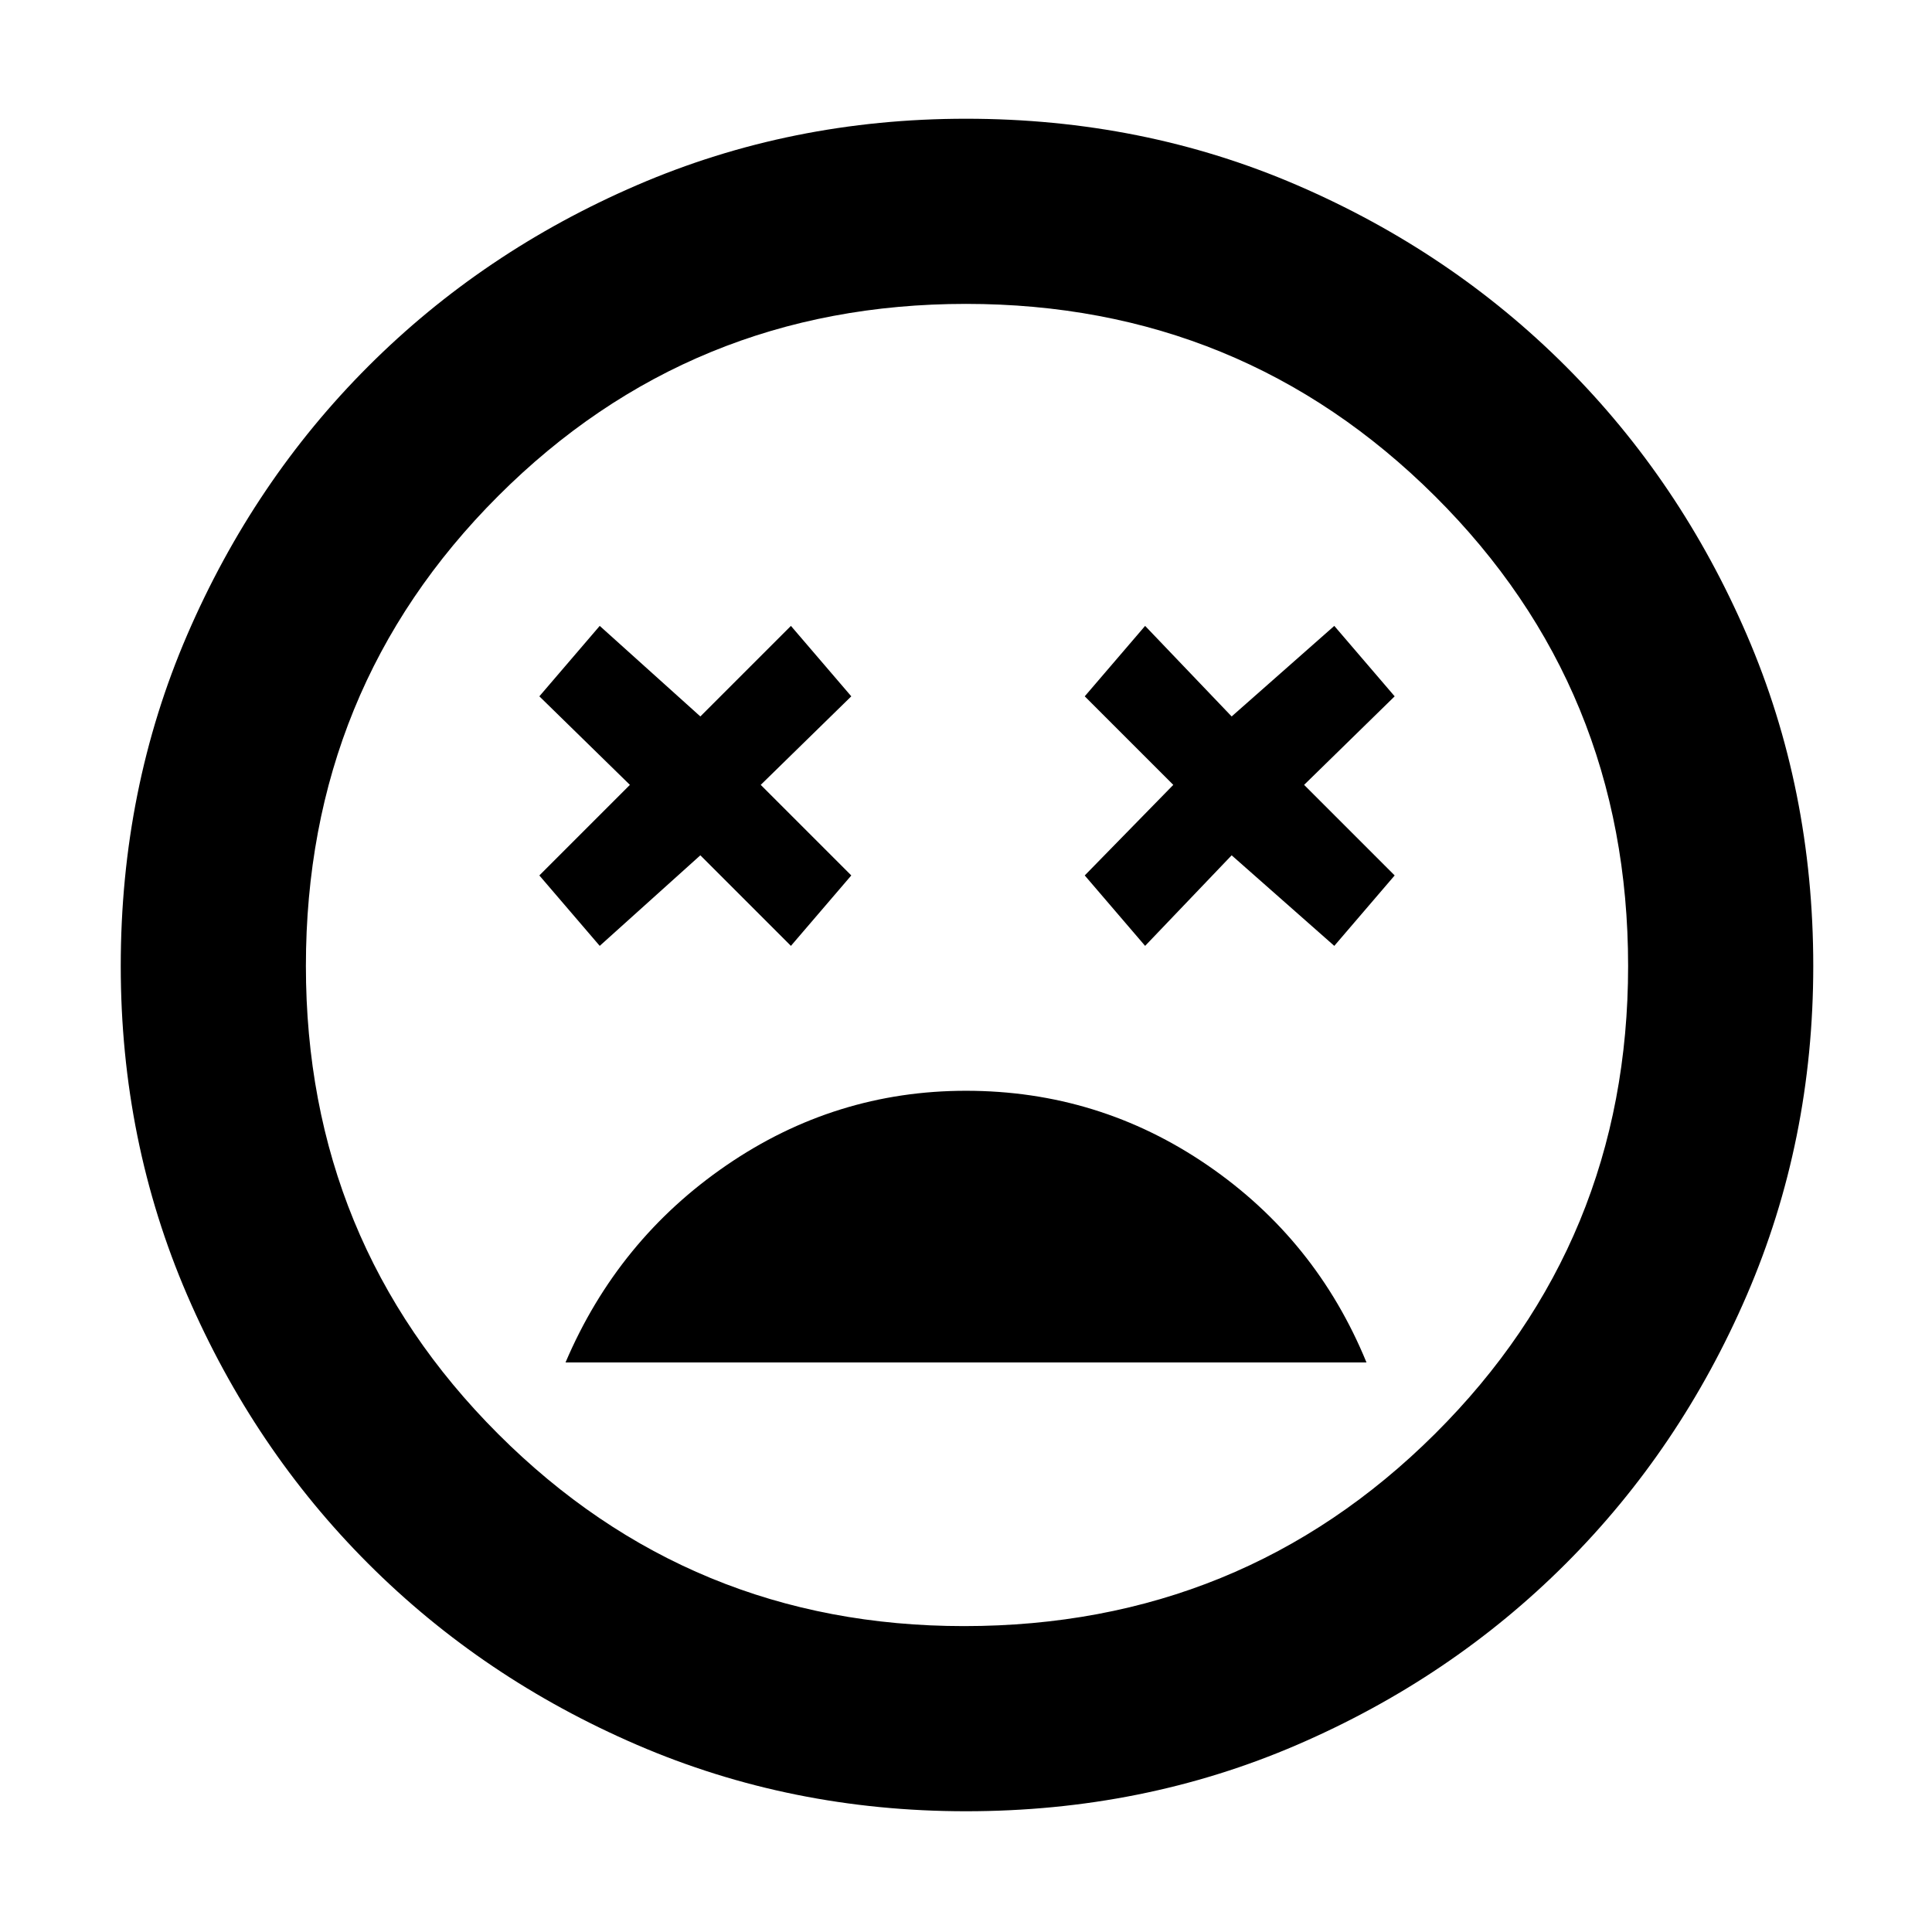 <svg xmlns="http://www.w3.org/2000/svg" height="48" width="48"><path d="M24 27.1q-3.25 0-5.95 1.85t-4 4.9h19.9Q32.7 30.8 30 28.95q-2.7-1.85-6-1.85Zm-9.1-3.6 2.5-2.25 2.25 2.25 1.5-1.75-2.25-2.25 2.25-2.2-1.5-1.75-2.25 2.25-2.5-2.25-1.5 1.75 2.25 2.2-2.25 2.25Zm13.55 0 2.15-2.25 2.55 2.25 1.5-1.75-2.25-2.25 2.25-2.2-1.5-1.75-2.55 2.25-2.15-2.25-1.5 1.75 2.2 2.2-2.2 2.25ZM24 45q-4.35 0-8.175-1.65Q12 41.7 9.15 38.85 6.3 36 4.65 32.175 3 28.35 3 24q0-4.4 1.65-8.225Q6.3 11.95 9.15 9.1 12 6.25 15.825 4.6 19.65 2.95 24 2.95q4.4 0 8.225 1.65Q36.05 6.25 38.9 9.1q2.85 2.85 4.5 6.675Q45.05 19.6 45.05 24q0 4.35-1.65 8.175Q41.75 36 38.9 38.85q-2.85 2.85-6.675 4.5Q28.4 45 24 45Zm0-21Zm-.05 16.4q6.9 0 11.7-4.775 4.8-4.775 4.8-11.625 0-6.9-4.8-11.675T24 7.55q-6.85 0-11.625 4.775T7.6 24q0 6.85 4.775 11.625T23.95 40.4Z"/></svg>